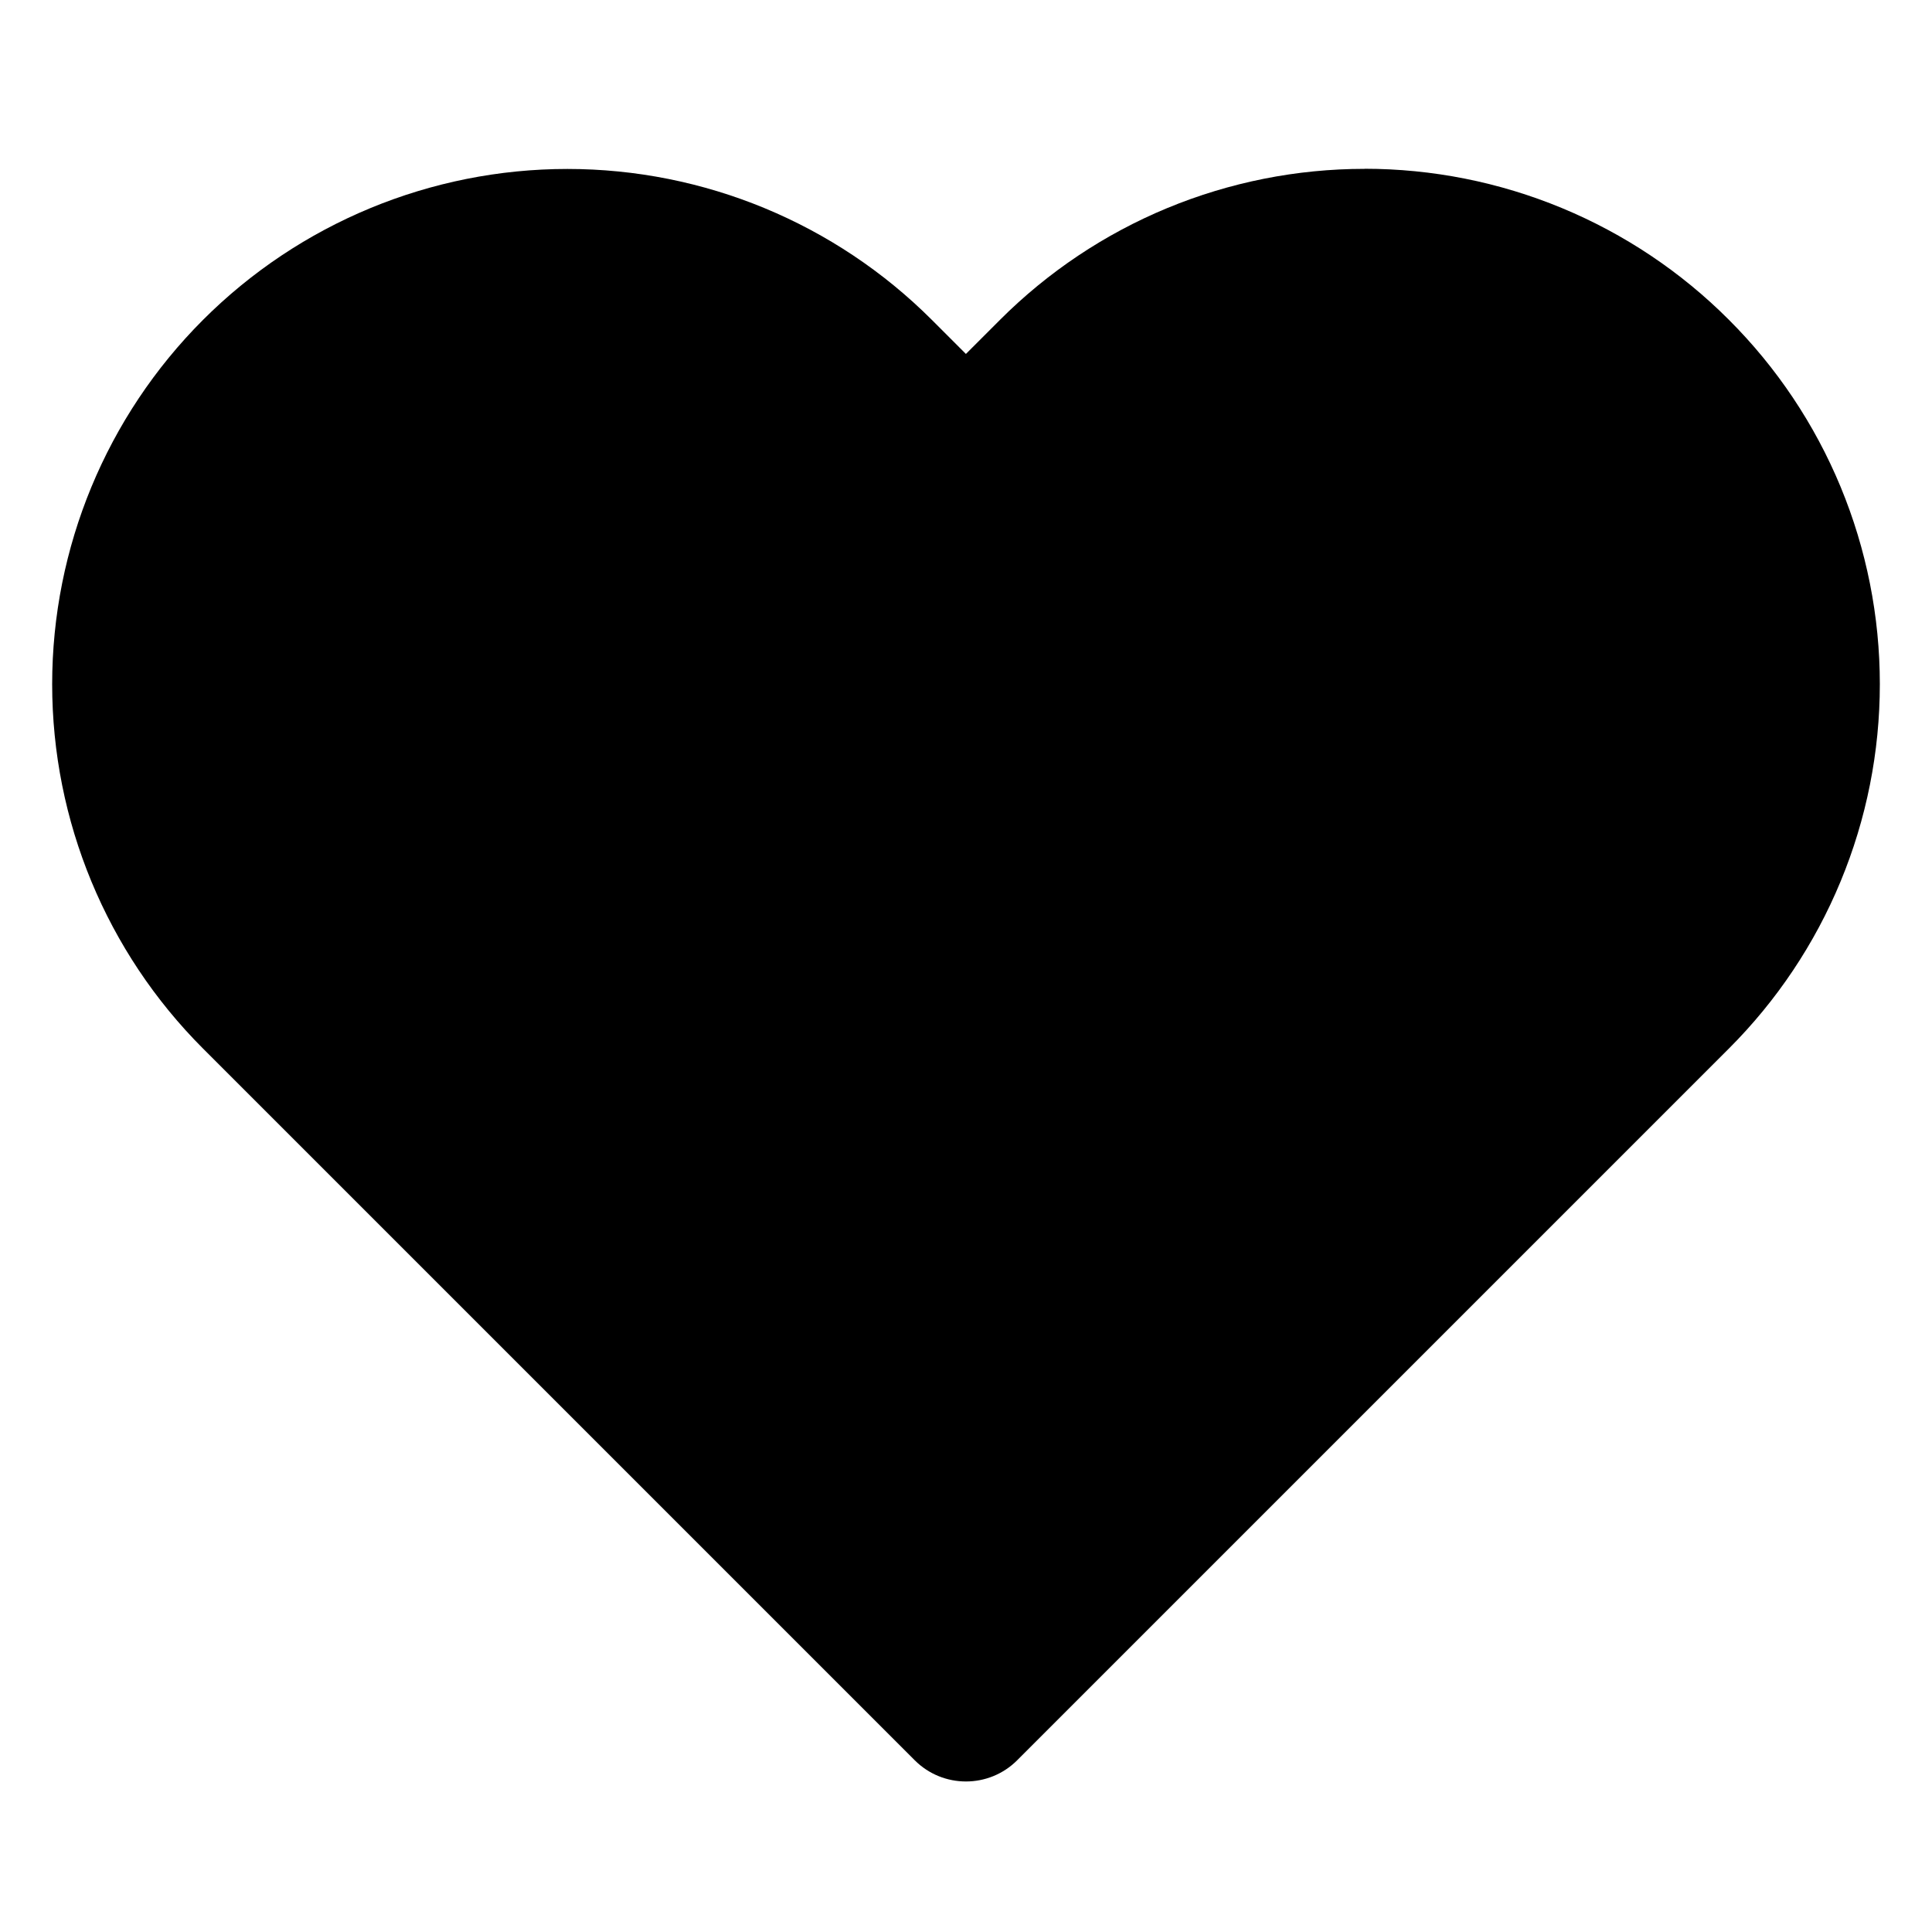 <svg viewBox="0 0 20 20" xmlns="http://www.w3.org/2000/svg"><path d="m14.125 1.748c-.701 0-1.394.138-2.042.406-.647.268-1.235.661-1.731 1.157l-.353.353-.353-.353c-1-1-2.357-1.562-3.772-1.562-1.415 0-2.772.562-3.772 1.562-1 1-1.562 2.357-1.562 3.772s.562 2.772 1.562 3.772l7.367 7.367c.293.293.768.293 1.061 0l7.367-7.367c.495-.495.889-1.083 1.157-1.731.268-.647.406-1.341.406-2.042 0-.701-.138-1.394-.406-2.042-.268-.647-.661-1.235-1.157-1.73-.495-.496-1.083-.889-1.73-1.157-.647-.268-1.341-.406-2.042-.406z"/></svg>